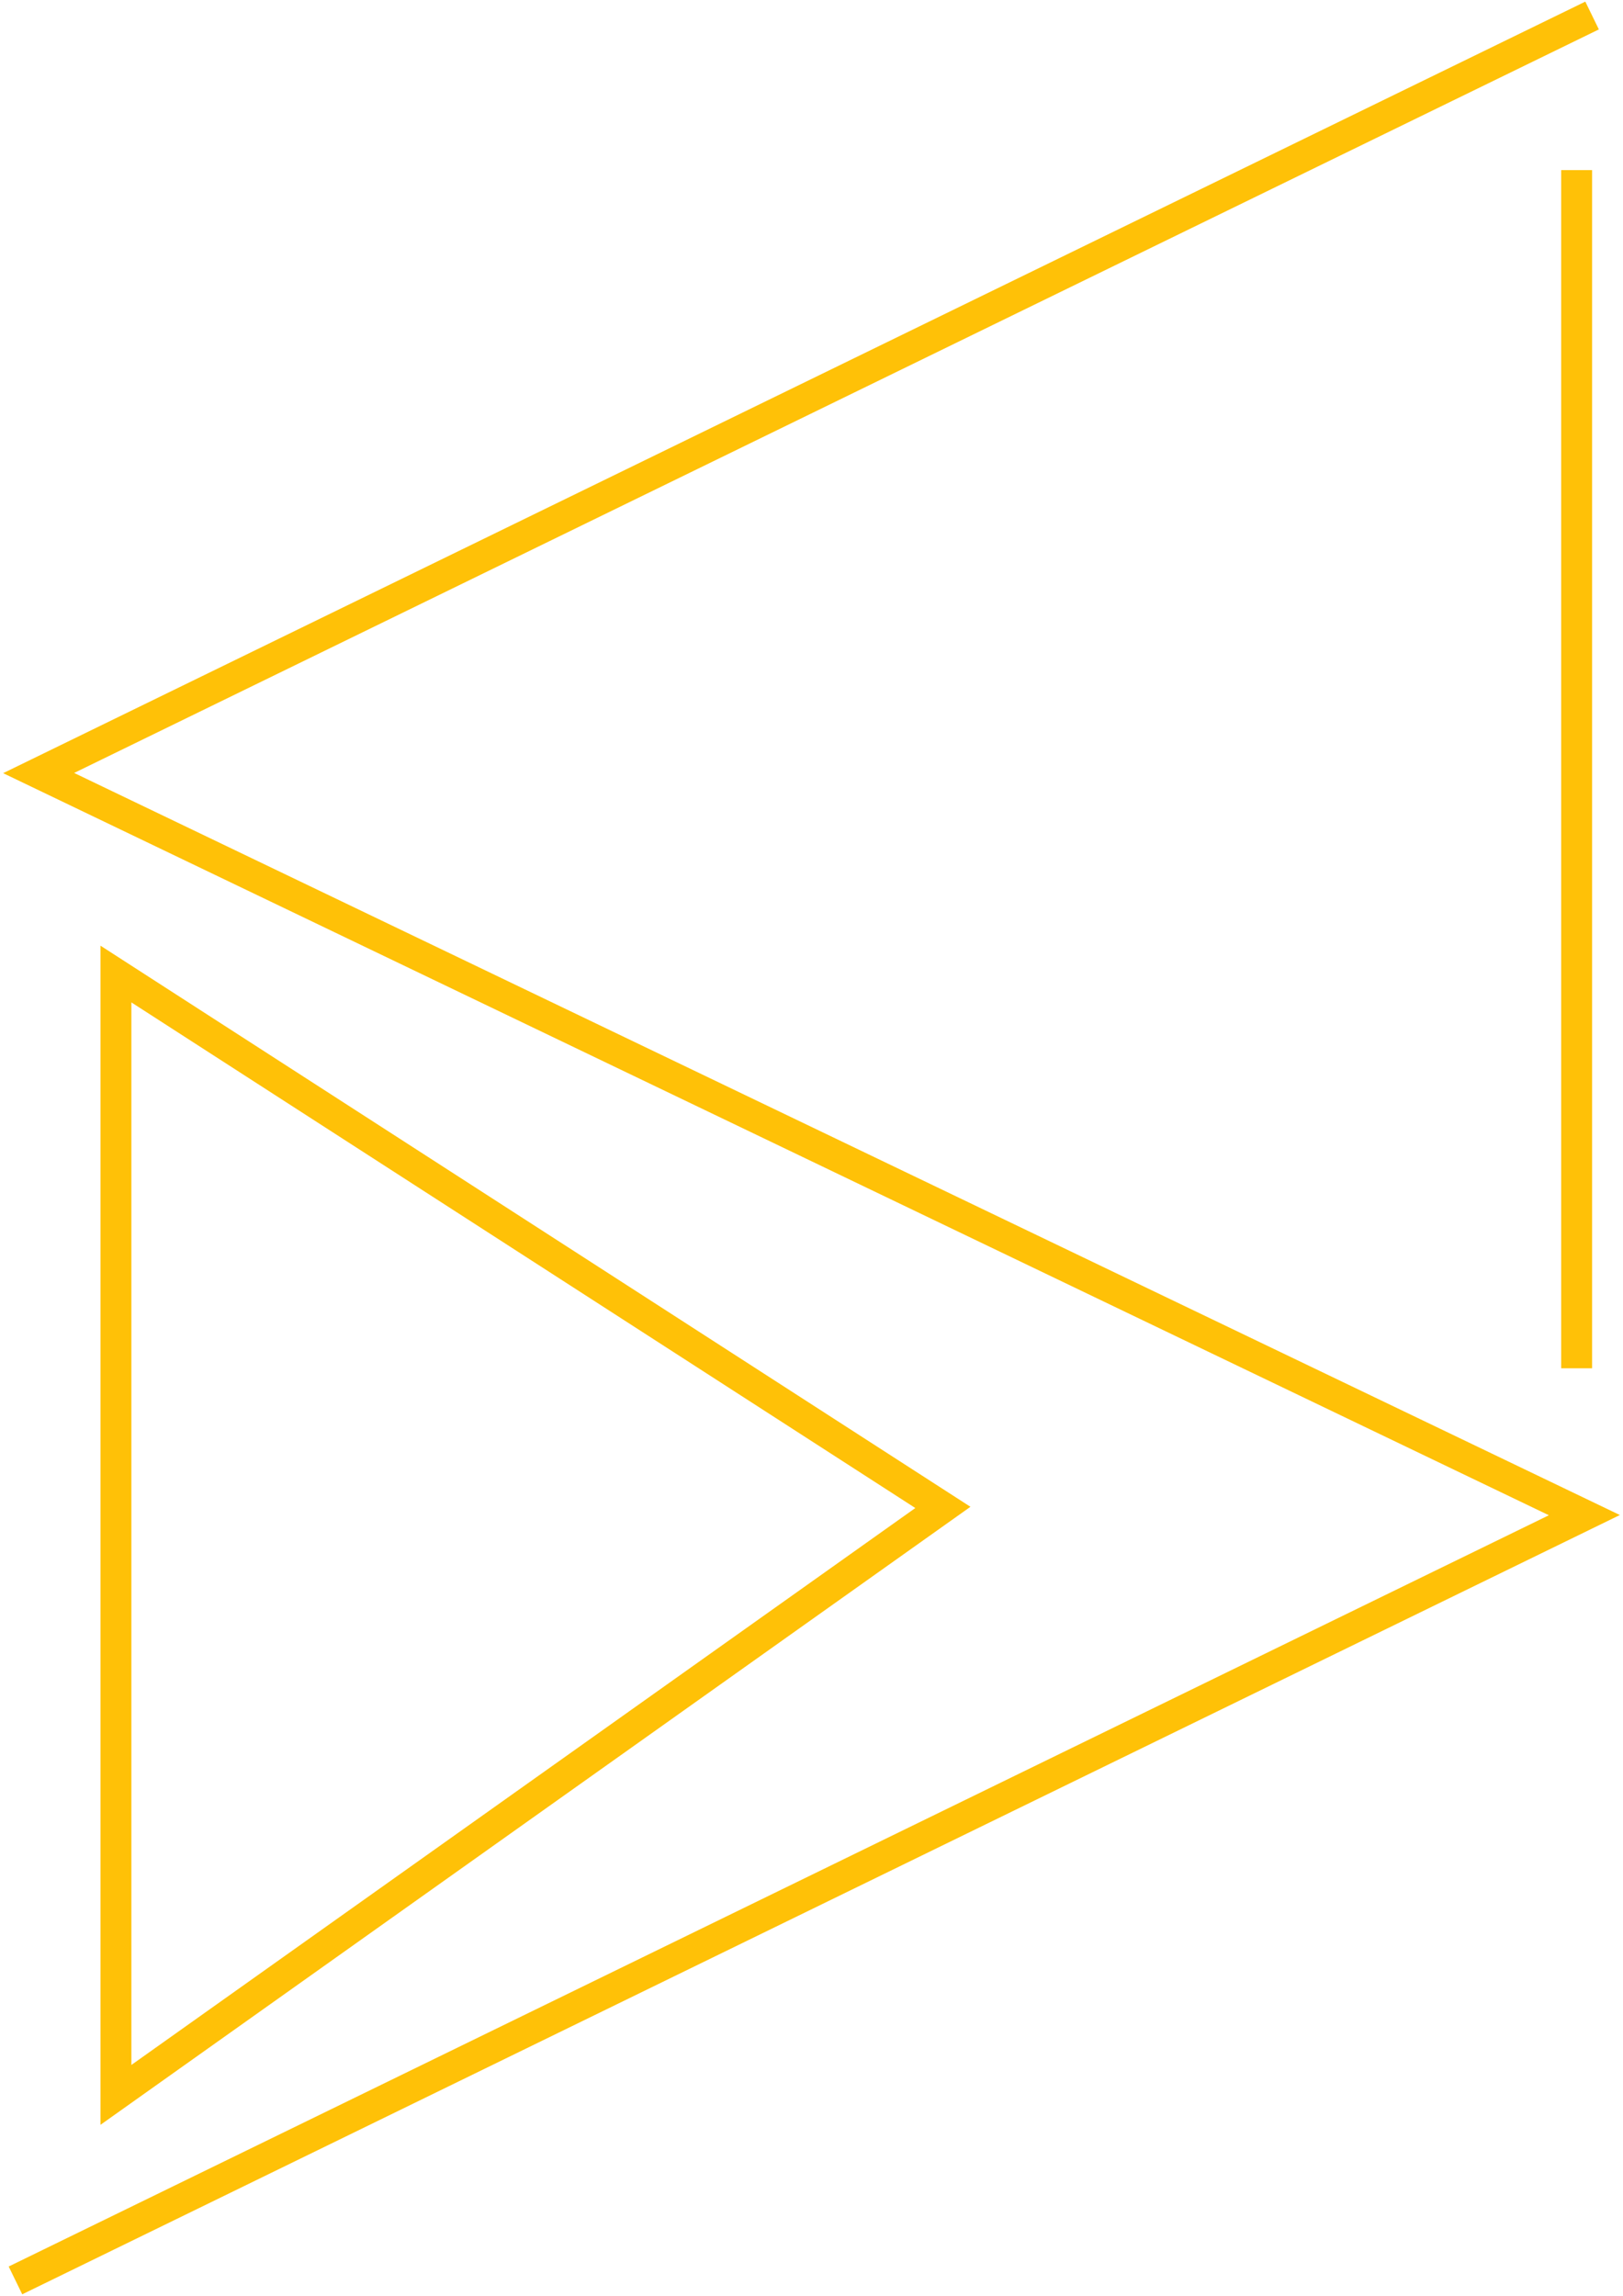 <svg xmlns="http://www.w3.org/2000/svg" version="1" viewBox="0 0 210 297" height="1123" width="794">
  <g fill="none" stroke="#ffc107" stroke-width="4">
    <path d="M206 2L5 100l200 96L2 295M204 22v155"/>
    <path d="M15 126v145l107-76z"/>
  </g>
</svg>
